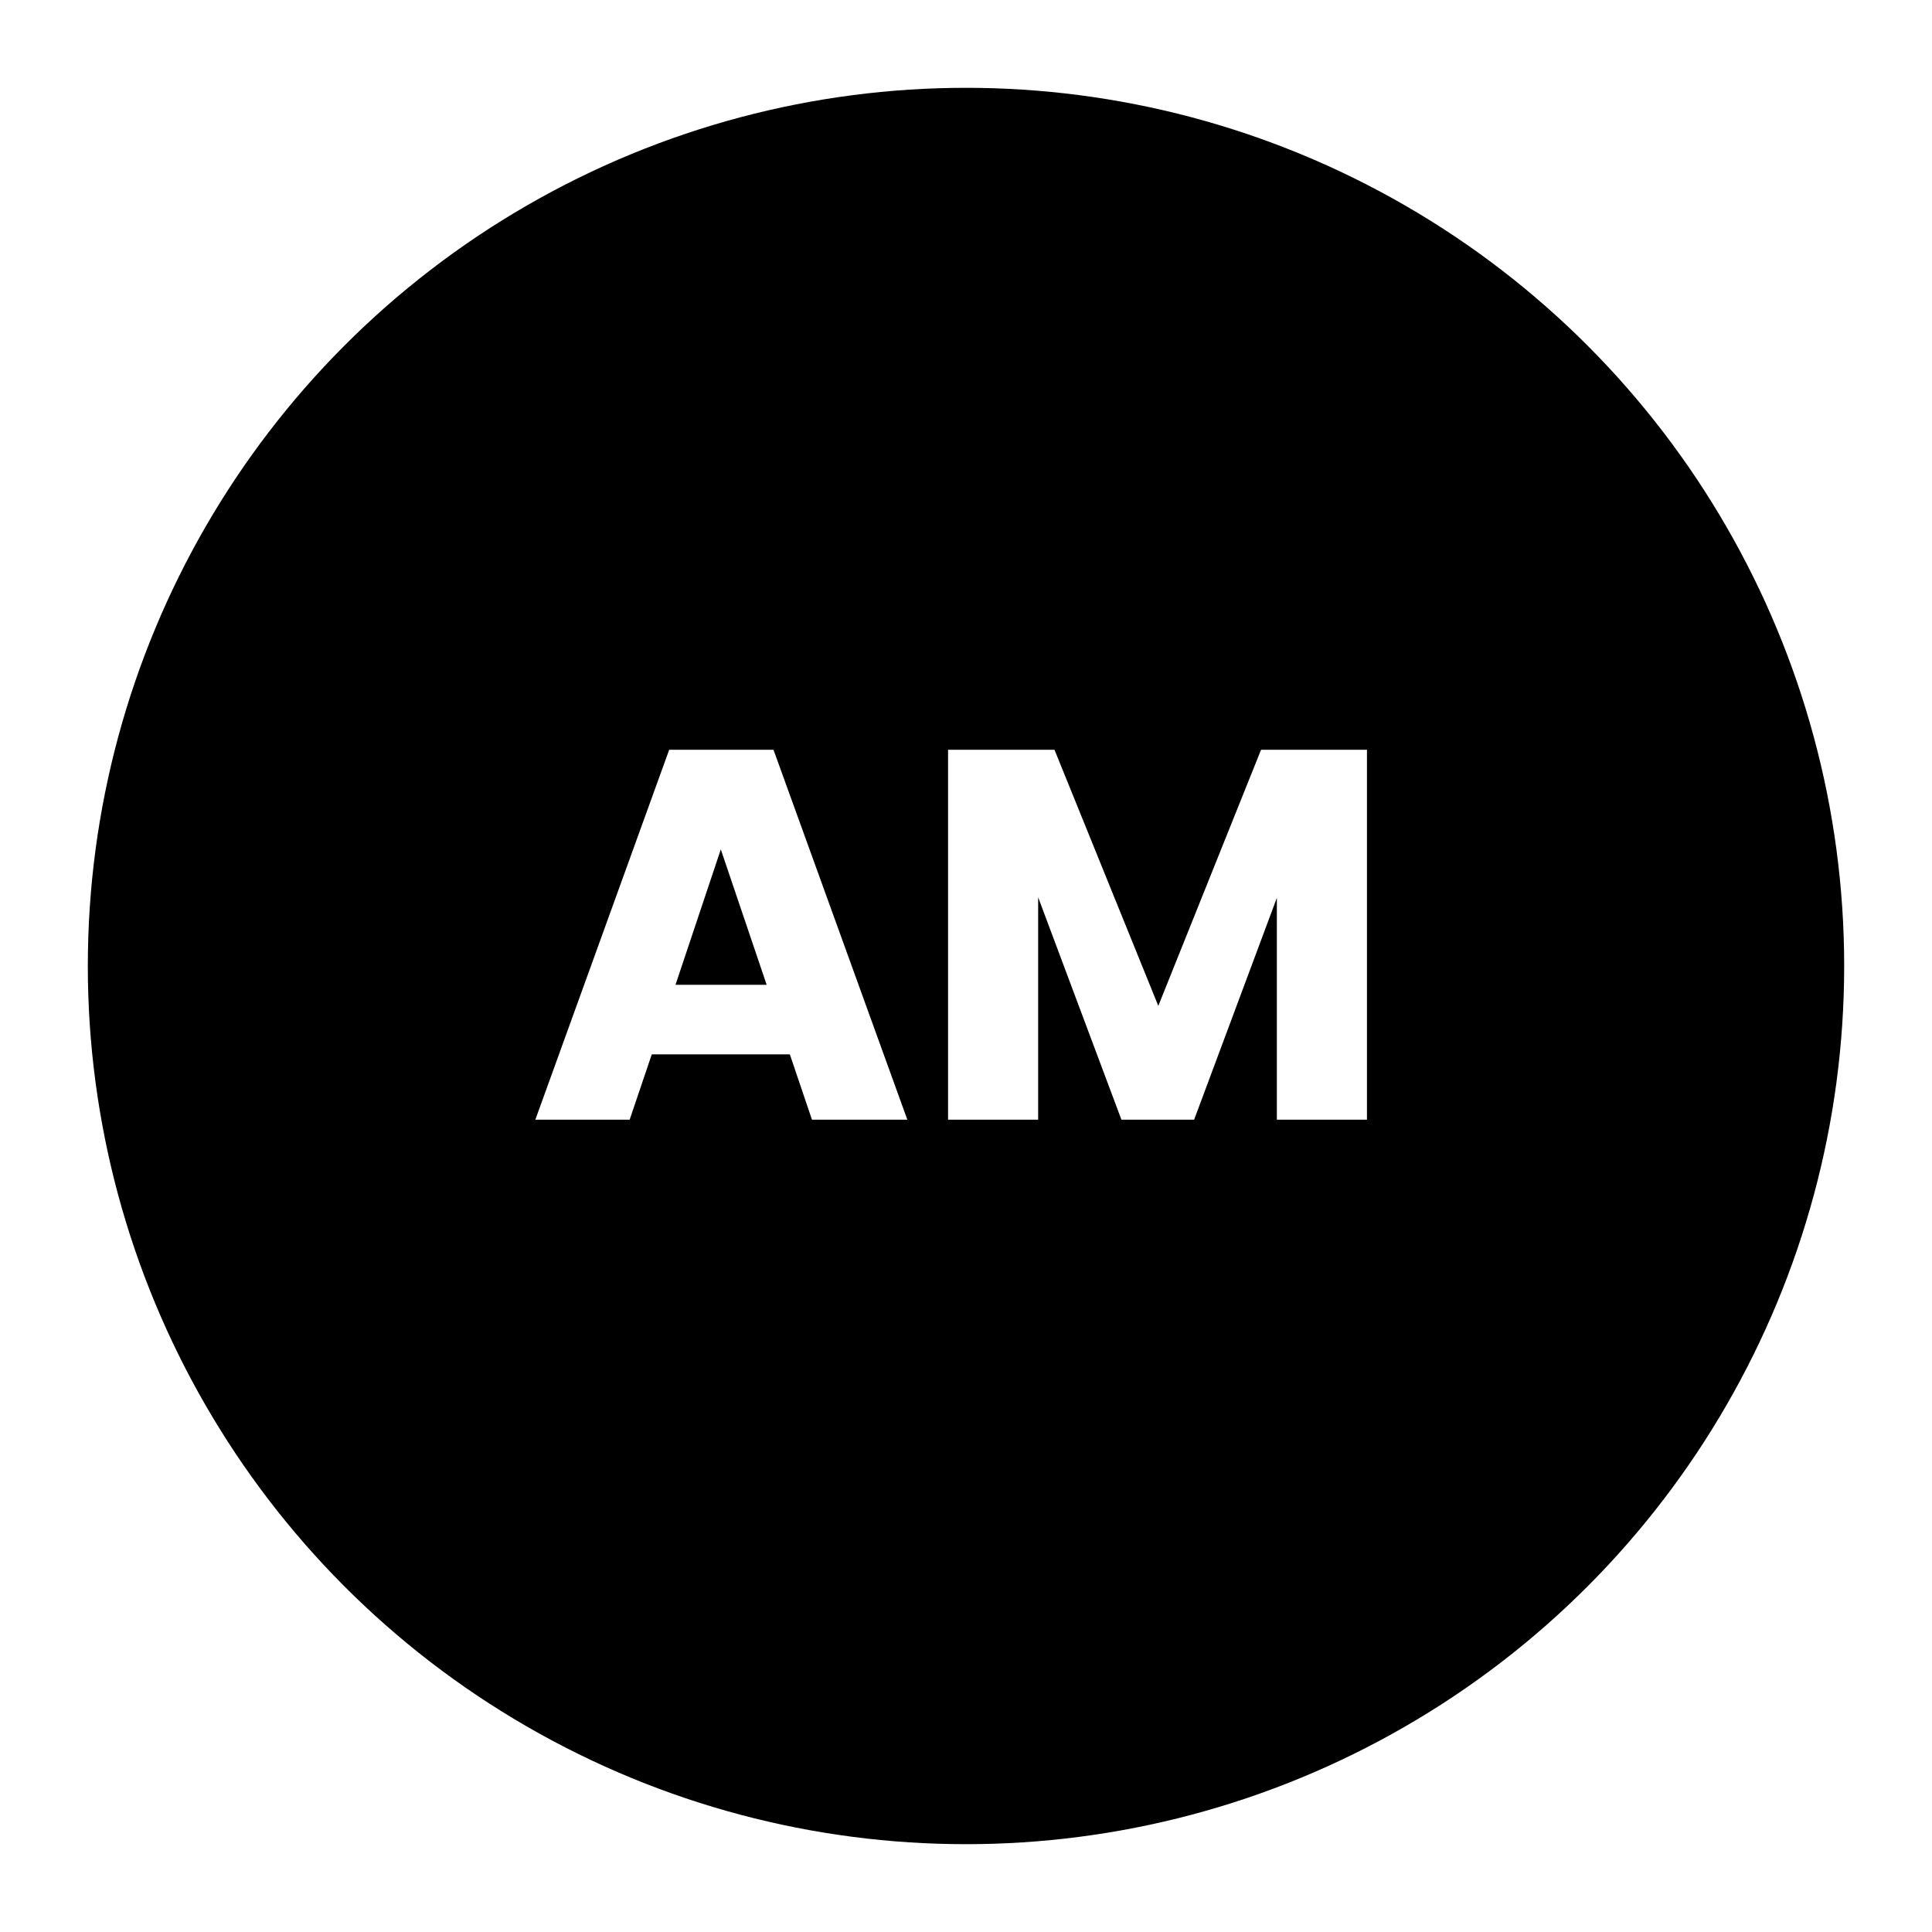 <svg width="88" height="88" viewBox="0 0 88 88" fill="none" xmlns="http://www.w3.org/2000/svg">
<g filter="url(#filter0_d)">
<circle cx="44" cy="40" r="40" fill="black"/>
</g>
<path d="M35.976 48.024H29.688L28.68 51H24.384L30.48 34.152H35.232L41.328 51H36.984L35.976 48.024ZM34.92 44.856L32.832 38.688L30.768 44.856H34.92ZM62.263 34.152V51H58.159V40.896L54.391 51H51.079L47.287 40.872V51H43.183V34.152H48.031L52.759 45.816L57.439 34.152H62.263Z" fill="white"/>
<defs>
<filter id="filter0_d" x="0" y="0" width="88" height="88" filterUnits="userSpaceOnUse" color-interpolation-filters="sRGB">
<feFlood flood-opacity="0" result="BackgroundImageFix"/>
<feColorMatrix in="SourceAlpha" type="matrix" values="0 0 0 0 0 0 0 0 0 0 0 0 0 0 0 0 0 0 127 0"/>
<feOffset dy="4"/>
<feGaussianBlur stdDeviation="2"/>
<feColorMatrix type="matrix" values="0 0 0 0 0 0 0 0 0 0 0 0 0 0 0 0 0 0 0.25 0"/>
<feBlend mode="normal" in2="BackgroundImageFix" result="effect1_dropShadow"/>
<feBlend mode="normal" in="SourceGraphic" in2="effect1_dropShadow" result="shape"/>
</filter>
</defs>
</svg>
